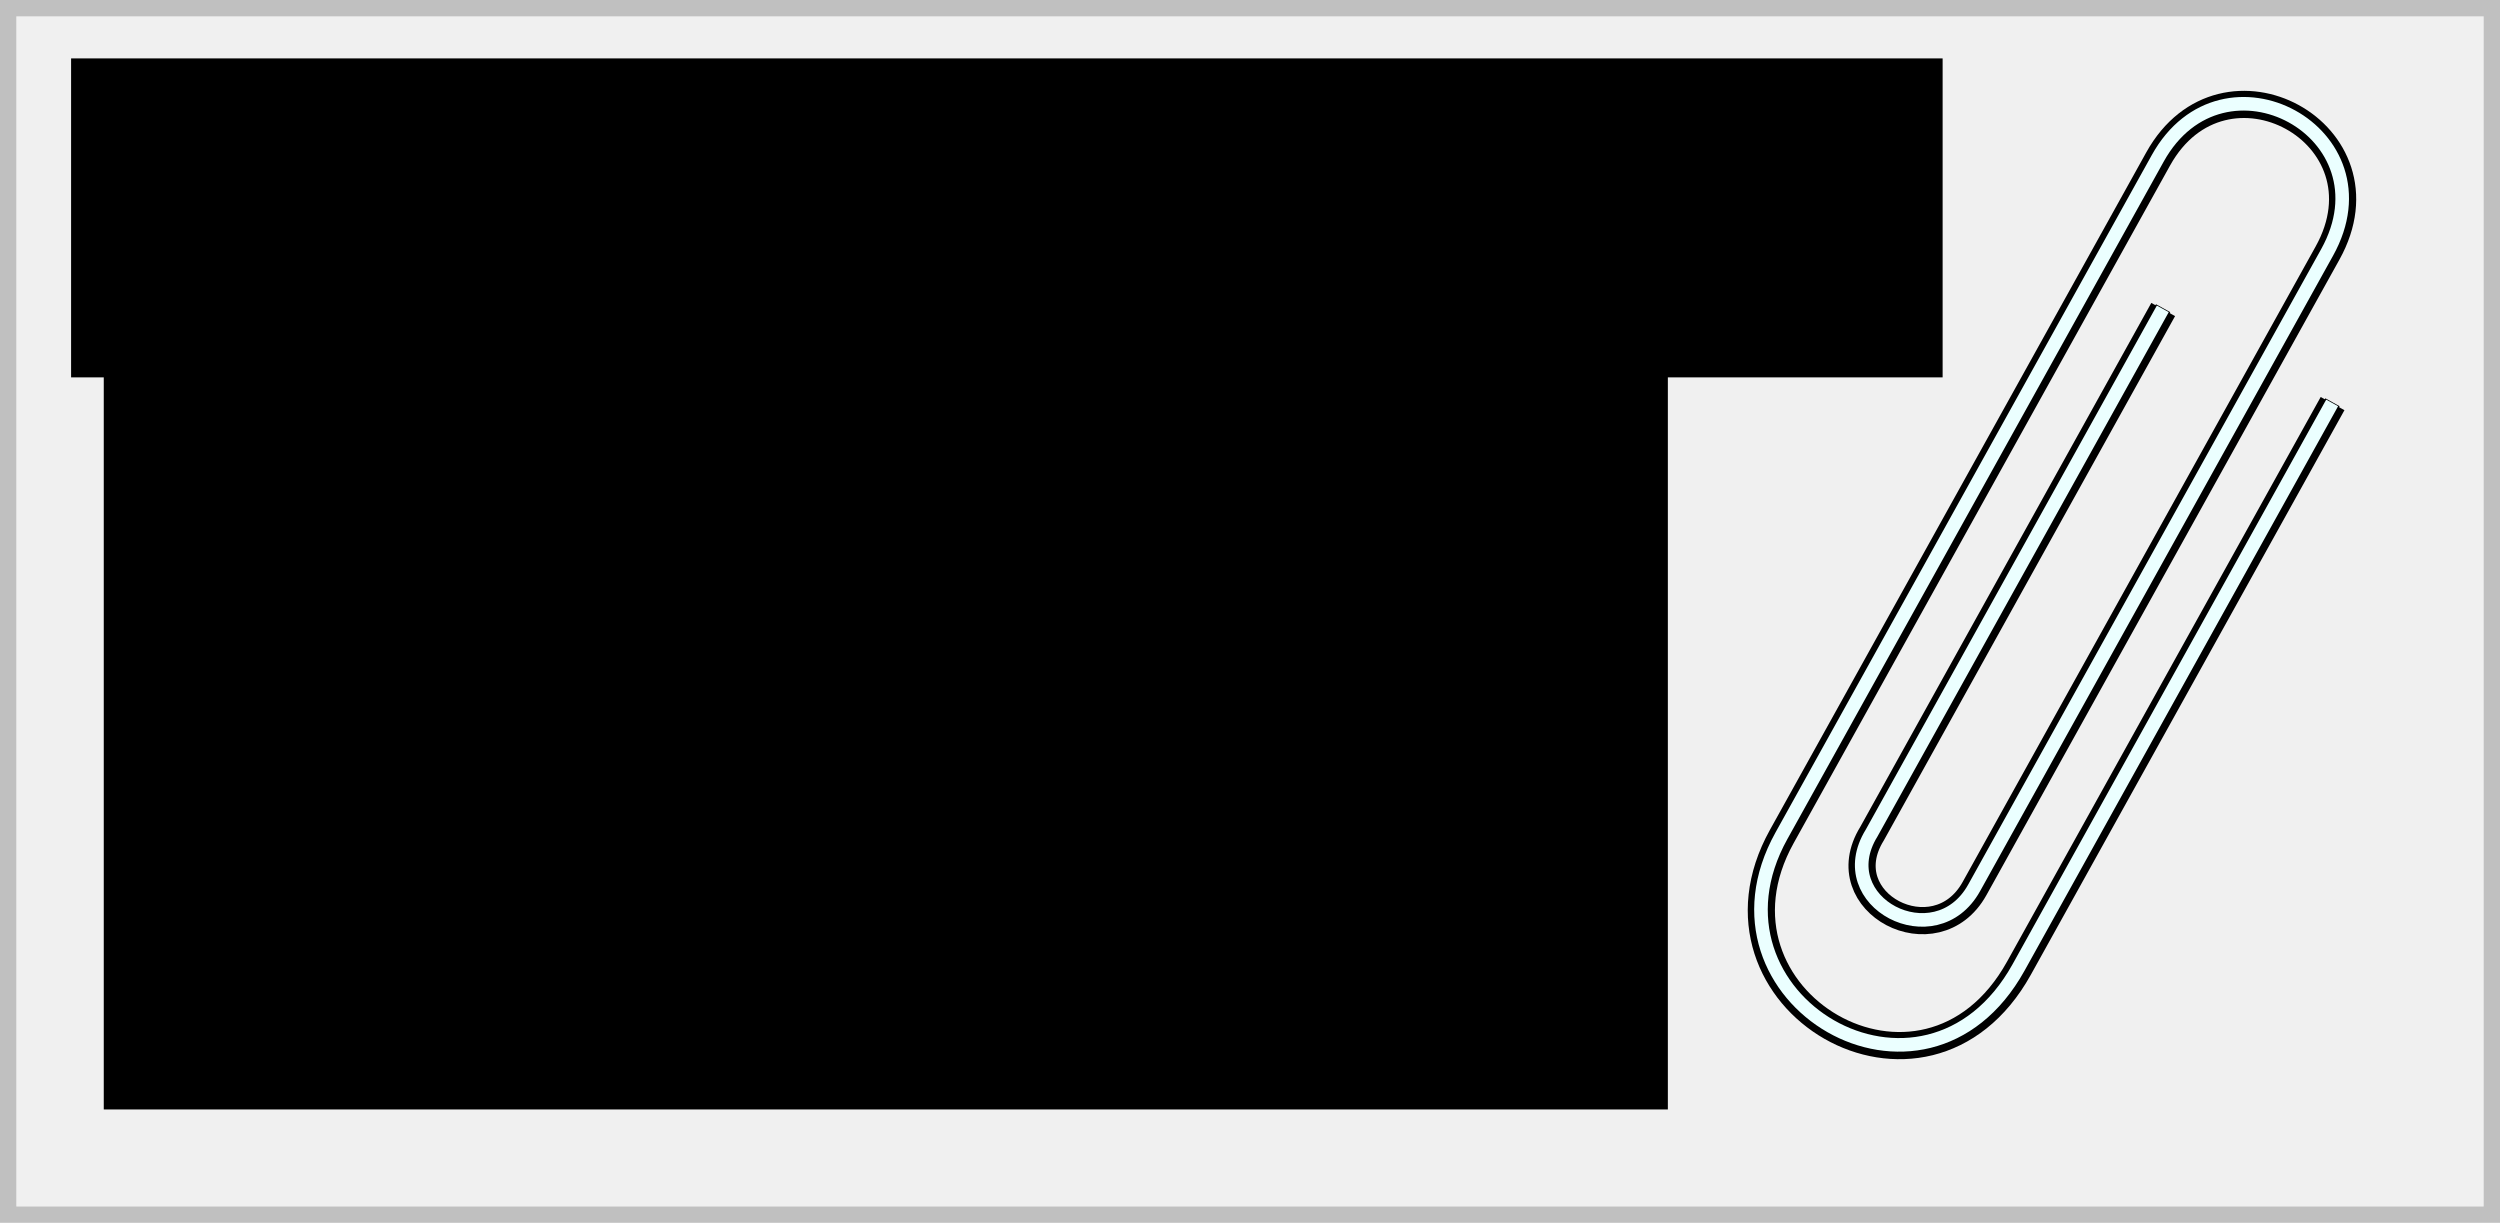 <?xml version="1.0" encoding="UTF-8" standalone="no"?>
<!-- Created with Inkscape (http://www.inkscape.org/) -->

<svg
   xmlns:dc="http://purl.org/dc/elements/1.1/"
   xmlns:cc="http://creativecommons.org/ns#"
   xmlns:rdf="http://www.w3.org/1999/02/22-rdf-syntax-ns#"
   xmlns:svg="http://www.w3.org/2000/svg"
   xmlns="http://www.w3.org/2000/svg"
   xmlns:xlink="http://www.w3.org/1999/xlink"
   xmlns:sodipodi="http://sodipodi.sourceforge.net/DTD/sodipodi-0.dtd"
   xmlns:inkscape="http://www.inkscape.org/namespaces/inkscape"
   width="920"
   height="450"
   id="svg2"
   version="1.1"
   inkscape:version="0.48.2 r9819"
   inkscape:export-filename="/Users/bryan/Development/confluence-attachment-tools-plugin/images/banner.png"
   inkscape:export-xdpi="90"
   inkscape:export-ydpi="90"
   sodipodi:docname="banner.svg">
  <defs
     id="defs4">
    <linearGradient
       id="linearGradient5194">
      <stop
         style="stop-color:#fff47c;stop-opacity:1;"
         offset="0"
         id="stop5196" />
      <stop
         style="stop-color:#dfe28c;stop-opacity:0;"
         offset="1"
         id="stop5198" />
    </linearGradient>
    <linearGradient
       gradientTransform="matrix(1.002,0,0,0.996,-0.286,980.362)"
       gradientUnits="userSpaceOnUse"
       y2="0.143"
       x2="59.571"
       y1="76.714"
       x1="10.714"
       id="linearGradient4953"
       xlink:href="#linearGradient4947"
       inkscape:collect="always" />
    <filter
       id="filter4941"
       inkscape:collect="always">
      <feGaussianBlur
         id="feGaussianBlur4943"
         stdDeviation="0.589"
         inkscape:collect="always" />
    </filter>
    <filter
       id="filter4903"
       inkscape:collect="always">
      <feGaussianBlur
         id="feGaussianBlur4905"
         stdDeviation="1.623"
         inkscape:collect="always" />
    </filter>
    <linearGradient
       id="linearGradient4947">
      <stop
         id="stop4949"
         offset="0"
         style="stop-color:#ffffff;stop-opacity:1;" />
      <stop
         id="stop4951"
         offset="1"
         style="stop-color:#ffffff;stop-opacity:0;" />
    </linearGradient>
    <linearGradient
       inkscape:collect="always"
       xlink:href="#linearGradient4947"
       id="linearGradient5170"
       gradientUnits="userSpaceOnUse"
       gradientTransform="matrix(1.002,0,0,0.996,-0.286,980.362)"
       x1="16.988"
       y1="72.268"
       x2="61.282"
       y2="3.728" />
  </defs>
  <sodipodi:namedview
     id="base"
     pagecolor="#ffffff"
     bordercolor="#666666"
     borderopacity="1.0"
     inkscape:pageopacity="0.0"
     inkscape:pageshadow="2"
     inkscape:zoom="1.4142136"
     inkscape:cx="418.58437"
     inkscape:cy="258.43669"
     inkscape:document-units="px"
     inkscape:current-layer="layer6"
     showgrid="false"
     inkscape:window-width="1916"
     inkscape:window-height="1036"
     inkscape:window-x="4"
     inkscape:window-y="0"
     inkscape:window-maximized="0" />
  <g
     inkscape:groupmode="layer"
     id="layer6"
     inkscape:label="Layer#2"
     style="display:inline">
    <rect
       style="opacity:1;fill:#f0f0f0;fill-opacity:1;stroke:#c0c0c0;stroke-width:6;stroke-linecap:butt;stroke-linejoin:miter;stroke-miterlimit:4;stroke-opacity:1;stroke-dasharray:none;display:inline"
       id="rect5190"
       width="914"
       height="444"
       x="3"
       y="3" />
  </g>
  <g
     inkscape:label="Layer 1"
     inkscape:groupmode="layer"
     id="layer1"
     transform="translate(0,-602.362)"
     style="display:inline">
    <path
       style="fill:none;stroke:#000000;stroke-width:1.262;stroke-linecap:butt;stroke-linejoin:miter;stroke-miterlimit:4;stroke-opacity:1;stroke-dasharray:none;filter:url(#filter4903)"
       d="m 46.865,998.56 -22.545,40.587 c -3.302,5.356 4.951,9.621 7.937,4.245 l 27.332,-49.204 c 5.139,-9.251 -8.047,-16.404 -13.113,-7.284 l -29.136,52.451 c -7.011,12.621 11.074,23.311 18.358,10.197 l 24.28,-43.709"
       id="path4873"
       inkscape:connector-curvature="0"
       sodipodi:nodetypes="cccccccc"
       transform="matrix(4.753,0,0,4.753,573.279,-4030.378)" />
    <g
       id="layer2"
       inkscape:label="Fade Top"
       style="display:none"
       transform="matrix(4.753,0,0,4.753,262.859,619.151)">
      <rect
         transform="translate(0,-980.362)"
         style="fill:url(#linearGradient5170);fill-opacity:1;stroke:none"
         id="rect4945"
         width="72"
         height="72"
         x="0"
         y="980.362" />
    </g>
  </g>
  <g
     inkscape:groupmode="layer"
     id="layer5"
     inkscape:label="Layer#1"
     style="display:inline">
    <path
       sodipodi:nodetypes="cccccccc"
       inkscape:connector-curvature="0"
       id="path2987"
       d="m 796.053,113.9 -107.169,192.931 c -15.696,25.46 23.534,45.734 37.729,20.181 L 856.534,93.12 c 24.426,-43.972 -38.25,-77.975 -62.331,-34.624 L 655.707,307.822 c -33.326,59.994 52.638,110.808 87.264,48.473 L 858.384,148.524"
       style="fill:none;stroke:#000000;stroke-width:10;stroke-linecap:butt;stroke-linejoin:miter;stroke-miterlimit:4;stroke-opacity:1;stroke-dasharray:none" />
  </g>
  <g
     inkscape:groupmode="layer"
     id="layer4"
     inkscape:label="Layer"
     style="display:inline">
    <path
       style="fill:none;stroke:#ebffff;stroke-width:1.052;stroke-linecap:butt;stroke-linejoin:miter;stroke-miterlimit:4;stroke-opacity:1;stroke-dasharray:none;filter:url(#filter4941)"
       d="m 46.865,998.56 -22.545,40.587 c -3.302,5.356 4.951,9.621 7.937,4.245 l 27.332,-49.204 c 5.139,-9.251 -8.047,-16.404 -13.113,-7.284 l -29.136,52.451 c -7.011,12.621 11.074,23.311 18.358,10.197 l 24.28,-43.709"
       id="path4907"
       inkscape:connector-curvature="0"
       sodipodi:nodetypes="cccccccc"
       transform="matrix(4.753,0,0,4.753,573.157,-4632.498)" />
  </g>
  <g
     inkscape:groupmode="layer"
     id="layer7"
     inkscape:label="Text">
    <flowRoot
       xml:space="preserve"
       id="flowRoot5213"
       style="font-size:40px;font-style:normal;font-variant:normal;font-weight:normal;font-stretch:normal;line-height:125%;letter-spacing:0px;word-spacing:0px;fill:#000000;fill-opacity:1;stroke:none;font-family:Sans;-inkscape-font-specification:Helvetica"
       transform="translate(9.192,4.243)"><flowRegion
         id="flowRegion5215"><rect
           id="rect5217"
           width="688.722"
           height="117.38"
           x="16.971"
           y="17.251"
           style="font-style:normal;font-variant:normal;font-weight:normal;font-stretch:normal;font-family:Sans;-inkscape-font-specification:Helvetica" /></flowRegion><flowPara
         id="flowPara5219"
         style="font-style:normal;font-variant:normal;font-weight:bold;font-stretch:normal;font-family:Sans;-inkscape-font-specification:Helvetica Bold">Attachment Tools Plugin</flowPara></flowRoot>    <flowRoot
       xml:space="preserve"
       id="flowRoot5221"
       style="font-size:20px;font-style:normal;font-weight:normal;line-height:125%;letter-spacing:0px;word-spacing:0px;fill:#000000;fill-opacity:1;stroke:none;font-family:Bitstream Vera Sans"><flowRegion
         id="flowRegion5223"><rect
           id="rect5225"
           width="575.585"
           height="304.056"
           x="38.184"
           y="104.225" /></flowRegion><flowPara
         id="flowPara5227">Provides the ability to purge attachment revisions</flowPara><flowPara
         id="flowPara5229" /><flowPara
         id="flowPara5231">- By maximum revision count</flowPara><flowPara
         id="flowPara5233">- By maximum attachment size</flowPara><flowPara
         id="flowPara5235">- By revision age</flowPara><flowPara
         id="flowPara5237" /><flowPara
         id="flowPara5243">Settings can be provided globally or at the space level.</flowPara><flowPara
         id="flowPara5249" /><flowPara
         id="flowPara5251">Email reports can be sent to global or space email</flowPara><flowPara
         id="flowPara5253">address. A reporting only option allows you to determin</flowPara><flowPara
         id="flowPara5255">what attachment revisions will be processed.</flowPara></flowRoot>  </g>
</svg>
